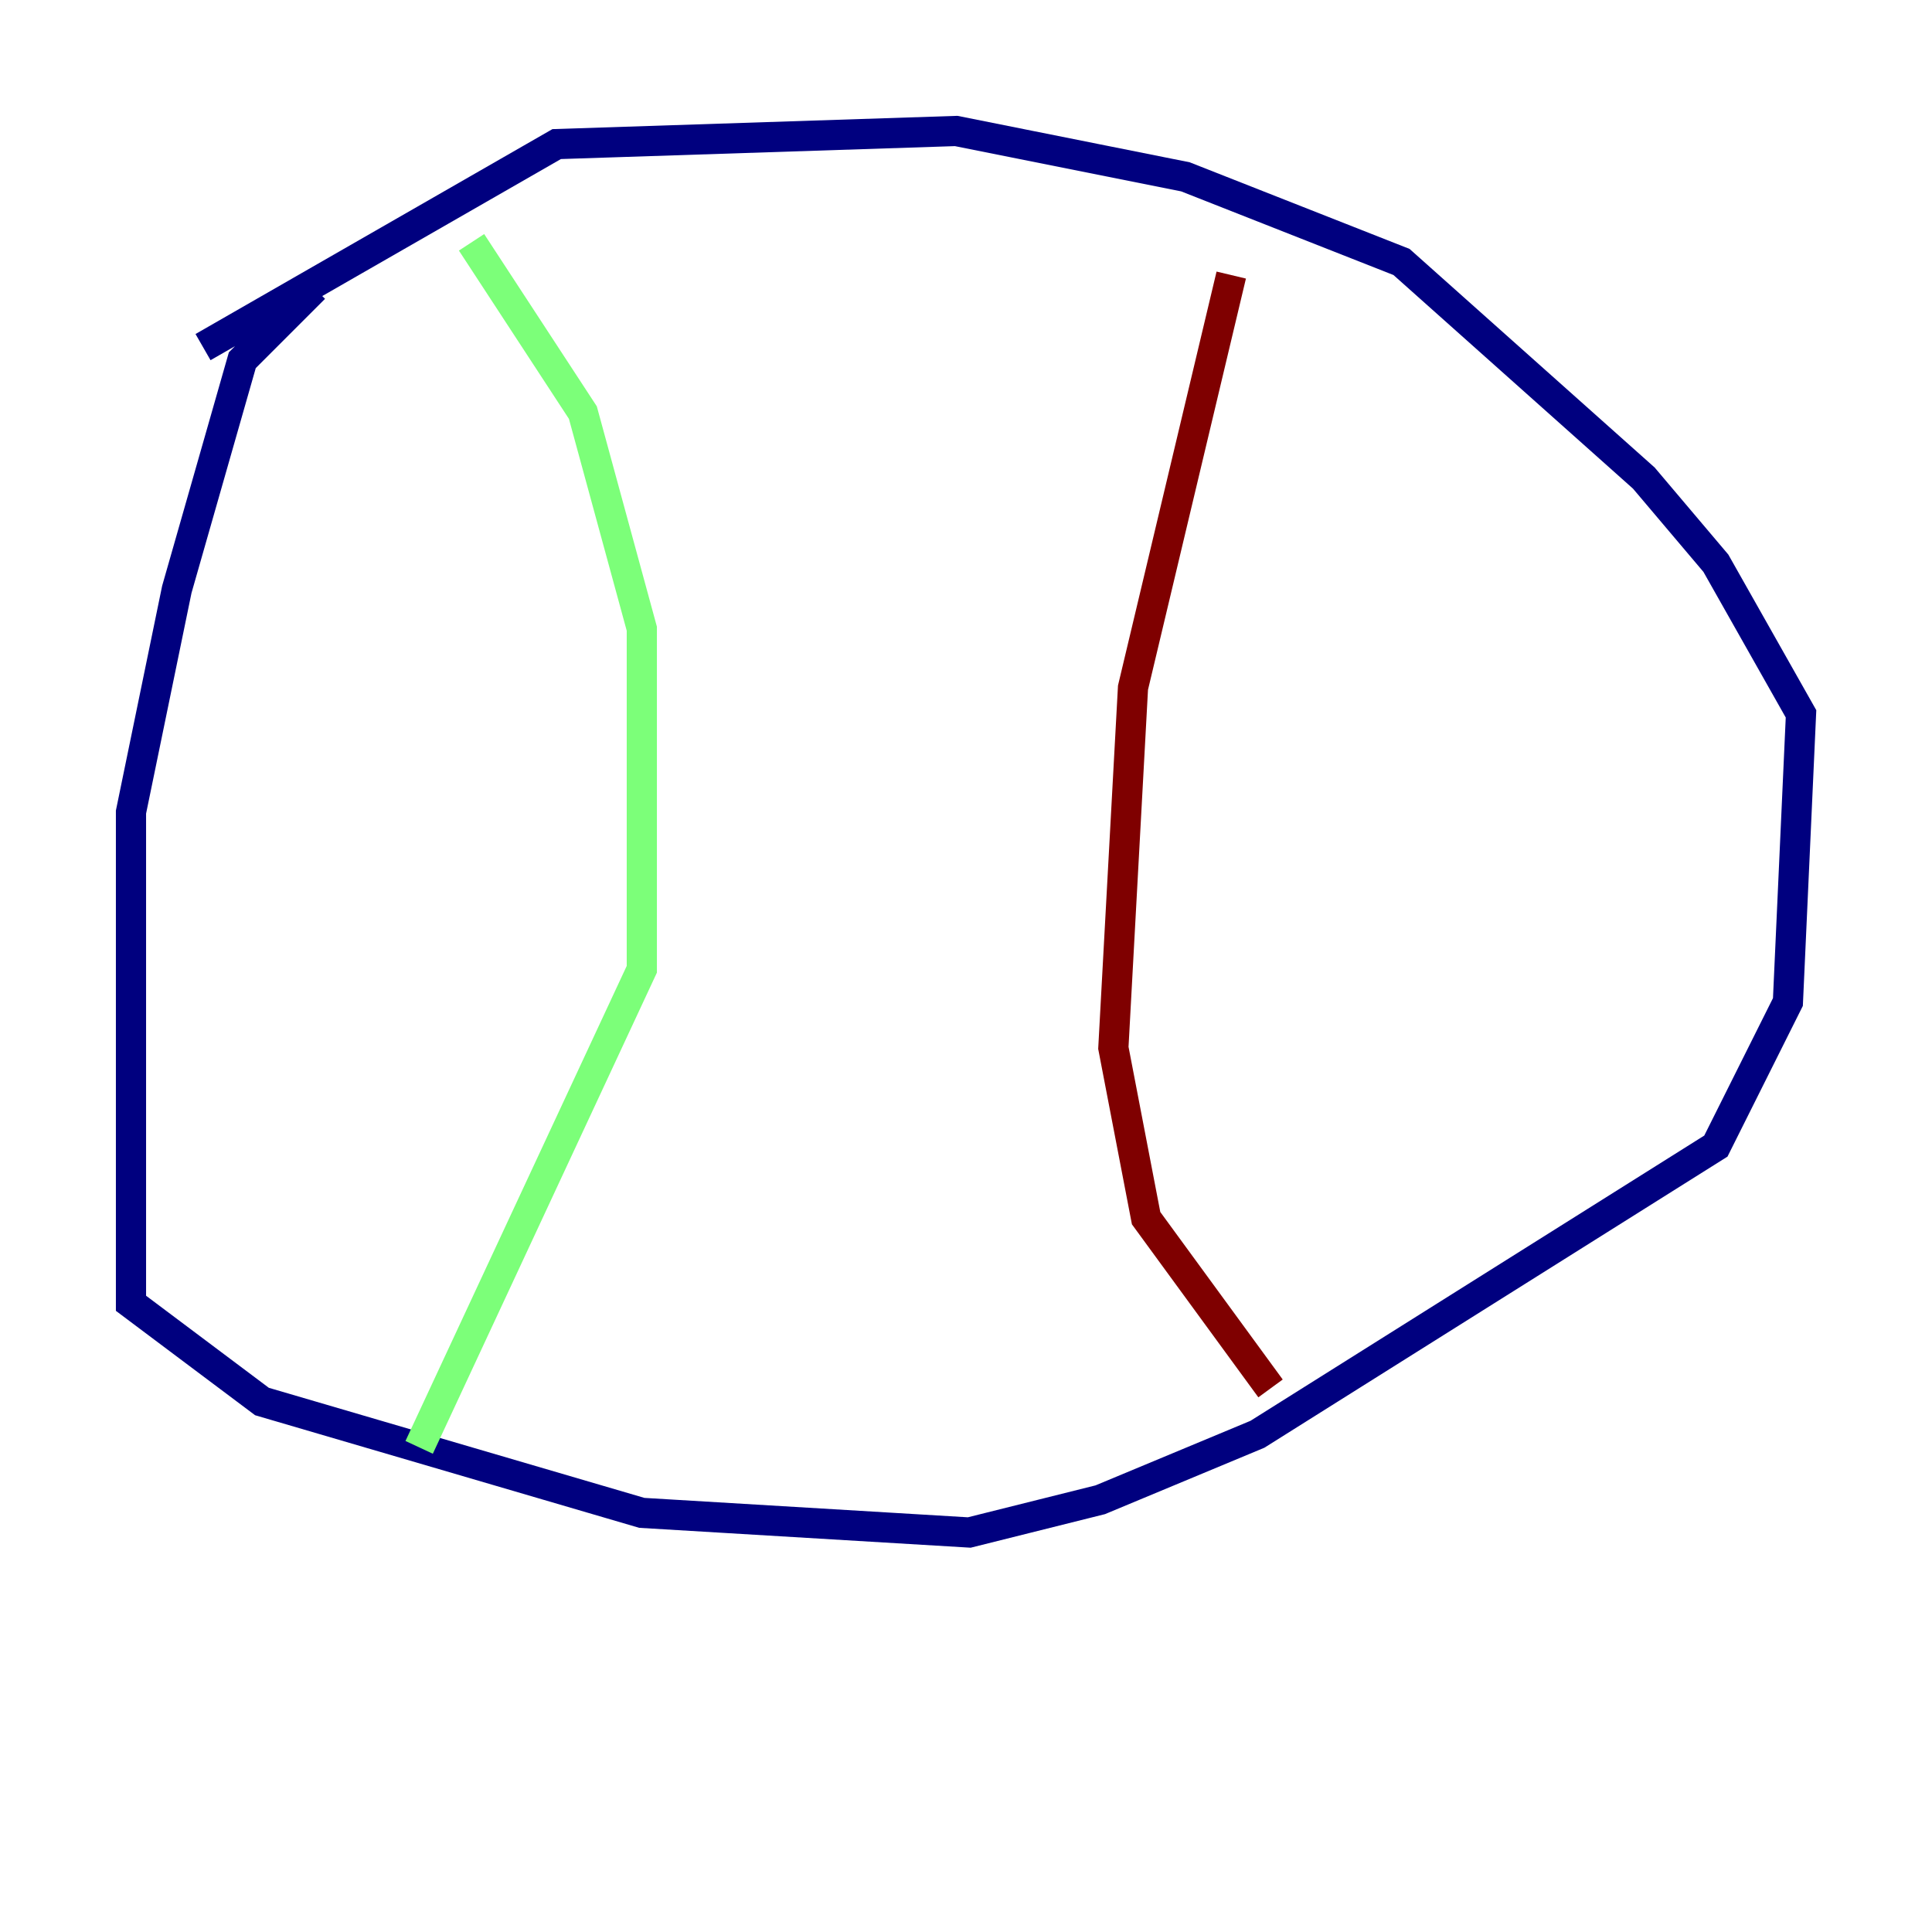 <?xml version="1.0" encoding="utf-8" ?>
<svg baseProfile="tiny" height="128" version="1.2" viewBox="0,0,128,128" width="128" xmlns="http://www.w3.org/2000/svg" xmlns:ev="http://www.w3.org/2001/xml-events" xmlns:xlink="http://www.w3.org/1999/xlink"><defs /><polyline fill="none" points="20.827,19.091 16.054,23.864 11.715,39.051 8.678,53.803 8.678,86.346 17.356,92.854 42.522,100.231 64.217,101.532 72.895,99.363 83.308,95.024 113.681,75.932 118.454,66.386 119.322,47.295 113.681,37.315 108.909,31.675 92.854,17.356 78.536,11.715 63.349,8.678 36.881,9.546 13.451,22.997" stroke="#00007f" stroke-width="2" /><polyline fill="none" points="31.241,16.054 38.617,27.336 42.522,41.654 42.522,64.217 27.77,95.891" stroke="#7cff79" stroke-width="2" /><polyline fill="none" points="81.573,18.224 75.064,45.559 73.763,69.424 75.932,80.705 84.176,91.986" stroke="#7f0000" stroke-width="2" /></svg>